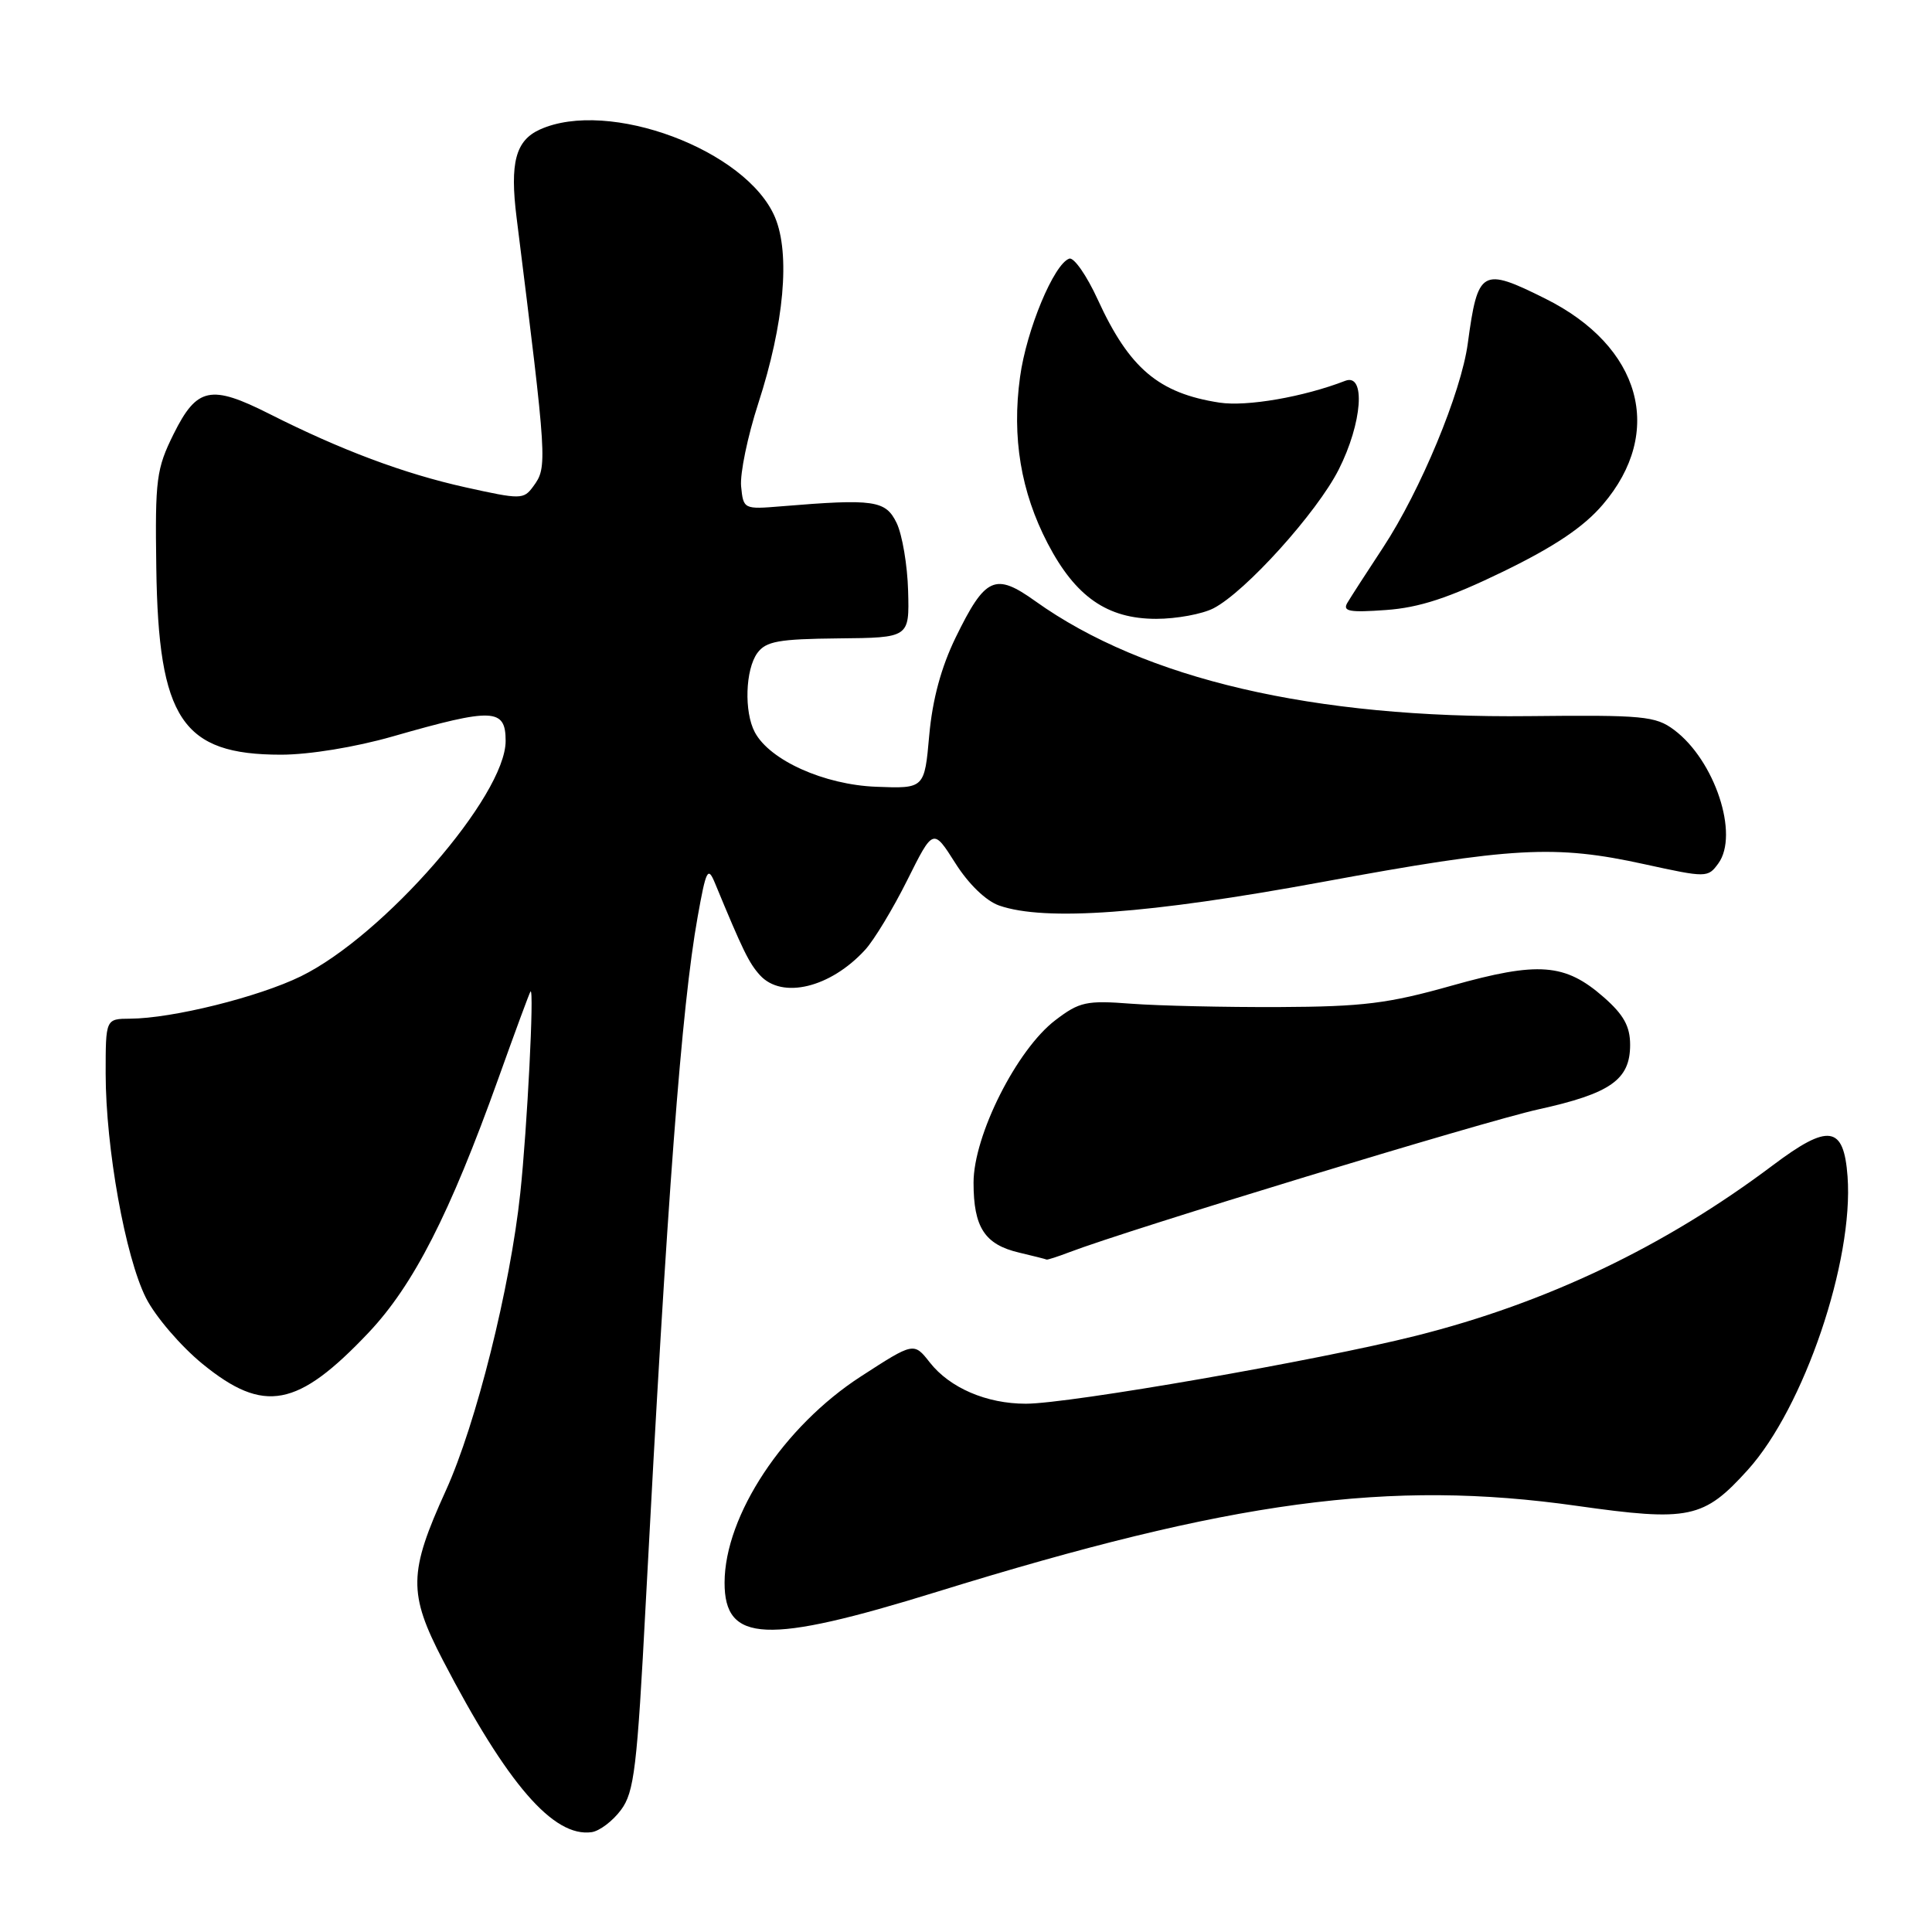 <?xml version="1.0" encoding="UTF-8" standalone="no"?>
<!DOCTYPE svg PUBLIC "-//W3C//DTD SVG 1.1//EN" "http://www.w3.org/Graphics/SVG/1.1/DTD/svg11.dtd" >
<svg xmlns="http://www.w3.org/2000/svg" xmlns:xlink="http://www.w3.org/1999/xlink" version="1.1" viewBox="0 0 256 256">
 <g >
 <path fill="currentColor"
d=" M 82.28 239.83 C 84.04 237.47 84.42 234.31 85.57 212.33 C 88.40 158.64 90.31 133.35 92.44 121.50 C 93.56 115.22 93.80 114.76 94.73 117.00 C 98.42 125.93 99.24 127.61 100.69 129.21 C 103.62 132.44 110.03 130.89 114.64 125.85 C 115.82 124.56 118.33 120.41 120.22 116.62 C 123.65 109.74 123.65 109.74 126.58 114.36 C 128.33 117.14 130.65 119.38 132.40 119.99 C 138.46 122.10 152.22 121.10 175.14 116.88 C 200.43 112.22 206.03 111.91 217.89 114.51 C 226.12 116.31 226.30 116.31 227.68 114.42 C 230.48 110.60 227.22 100.74 221.82 96.71 C 219.37 94.88 217.73 94.73 202.63 94.89 C 174.07 95.21 151.65 89.99 137.19 79.66 C 131.85 75.84 130.56 76.43 126.63 84.47 C 124.71 88.42 123.56 92.66 123.13 97.42 C 122.50 104.50 122.50 104.50 116.08 104.25 C 109.20 103.98 102.01 100.75 100.02 97.03 C 98.58 94.34 98.76 88.72 100.35 86.53 C 101.49 84.97 103.18 84.67 111.10 84.59 C 120.50 84.50 120.50 84.50 120.33 78.30 C 120.24 74.89 119.55 70.84 118.81 69.30 C 117.35 66.29 115.84 66.07 103.50 67.09 C 98.55 67.50 98.50 67.47 98.20 64.44 C 98.04 62.76 99.06 57.81 100.48 53.44 C 103.90 42.90 104.73 33.67 102.70 28.81 C 98.95 19.87 80.62 13.03 71.52 17.17 C 68.32 18.63 67.54 21.57 68.45 28.83 C 72.52 61.41 72.55 61.87 70.66 64.45 C 69.38 66.20 69.02 66.20 61.67 64.57 C 53.52 62.76 45.19 59.64 35.69 54.84 C 27.92 50.92 26.09 51.31 23.01 57.50 C 20.72 62.12 20.54 63.48 20.71 75.23 C 20.99 95.30 24.13 100.00 37.24 100.00 C 40.96 100.00 47.09 99.00 52.04 97.58 C 65.34 93.77 67.00 93.83 67.00 98.18 C 67.00 105.44 50.86 123.98 39.86 129.37 C 34.23 132.12 22.83 134.95 17.25 134.98 C 14.00 135.00 14.00 135.00 14.00 142.25 C 14.01 152.12 16.60 166.54 19.34 171.98 C 20.58 174.44 23.96 178.38 26.84 180.73 C 34.98 187.37 39.43 186.52 48.84 176.58 C 54.79 170.28 59.59 160.89 66.02 142.95 C 68.26 136.69 70.18 131.48 70.30 131.37 C 70.80 130.86 69.86 149.45 68.94 158.09 C 67.61 170.60 63.08 188.70 59.08 197.50 C 54.13 208.38 54.08 211.12 58.69 220.00 C 67.22 236.41 73.33 243.48 78.40 242.77 C 79.44 242.62 81.19 241.30 82.28 239.83 Z  M 124.13 210.93 C 163.25 198.82 184.10 196.01 208.92 199.53 C 223.83 201.64 225.75 201.24 231.60 194.76 C 239.03 186.53 245.64 167.09 244.81 155.88 C 244.31 149.14 242.31 148.84 234.93 154.39 C 220.61 165.16 204.94 172.65 187.61 177.00 C 174.62 180.27 141.69 186.00 135.92 186.00 C 130.73 186.00 125.86 183.91 123.21 180.54 C 121.09 177.84 121.09 177.84 114.08 182.38 C 103.84 189.00 96.03 200.81 96.01 209.70 C 95.99 217.69 101.53 217.93 124.13 210.93 Z  M 141.68 165.93 C 149.56 162.92 196.60 148.60 203.83 147.00 C 213.41 144.89 216.00 143.07 216.00 138.45 C 216.00 136.00 215.15 134.46 212.52 132.15 C 207.38 127.64 203.86 127.37 192.37 130.60 C 183.95 132.98 180.59 133.39 169.50 133.44 C 162.35 133.47 153.54 133.27 149.93 133.00 C 143.94 132.54 143.04 132.74 139.84 135.18 C 134.73 139.07 129.00 150.45 129.00 156.71 C 129.00 162.64 130.48 164.91 135.05 165.98 C 136.95 166.43 138.58 166.84 138.68 166.90 C 138.79 166.95 140.14 166.52 141.68 165.93 Z  M 160.80 80.60 C 165.03 78.42 174.50 67.92 177.38 62.23 C 180.51 56.06 181.00 49.40 178.25 50.46 C 172.73 52.60 165.22 53.90 161.59 53.35 C 153.53 52.11 149.64 48.82 145.46 39.70 C 144.00 36.51 142.30 34.07 141.69 34.27 C 139.66 34.95 136.01 43.71 135.16 49.96 C 134.06 57.95 135.27 65.17 138.82 72.00 C 142.51 79.08 146.72 82.00 153.20 82.00 C 155.89 82.00 159.31 81.37 160.80 80.60 Z  M 199.19 75.73 C 205.99 72.42 209.85 69.83 212.38 66.86 C 220.62 57.24 217.46 45.89 204.76 39.57 C 196.34 35.37 195.82 35.67 194.49 45.50 C 193.62 52.00 188.22 65.01 183.27 72.54 C 181.11 75.82 178.98 79.12 178.53 79.88 C 177.87 81.01 178.81 81.18 183.65 80.83 C 188.10 80.51 191.98 79.23 199.19 75.73 Z "/>
</g>
</svg>